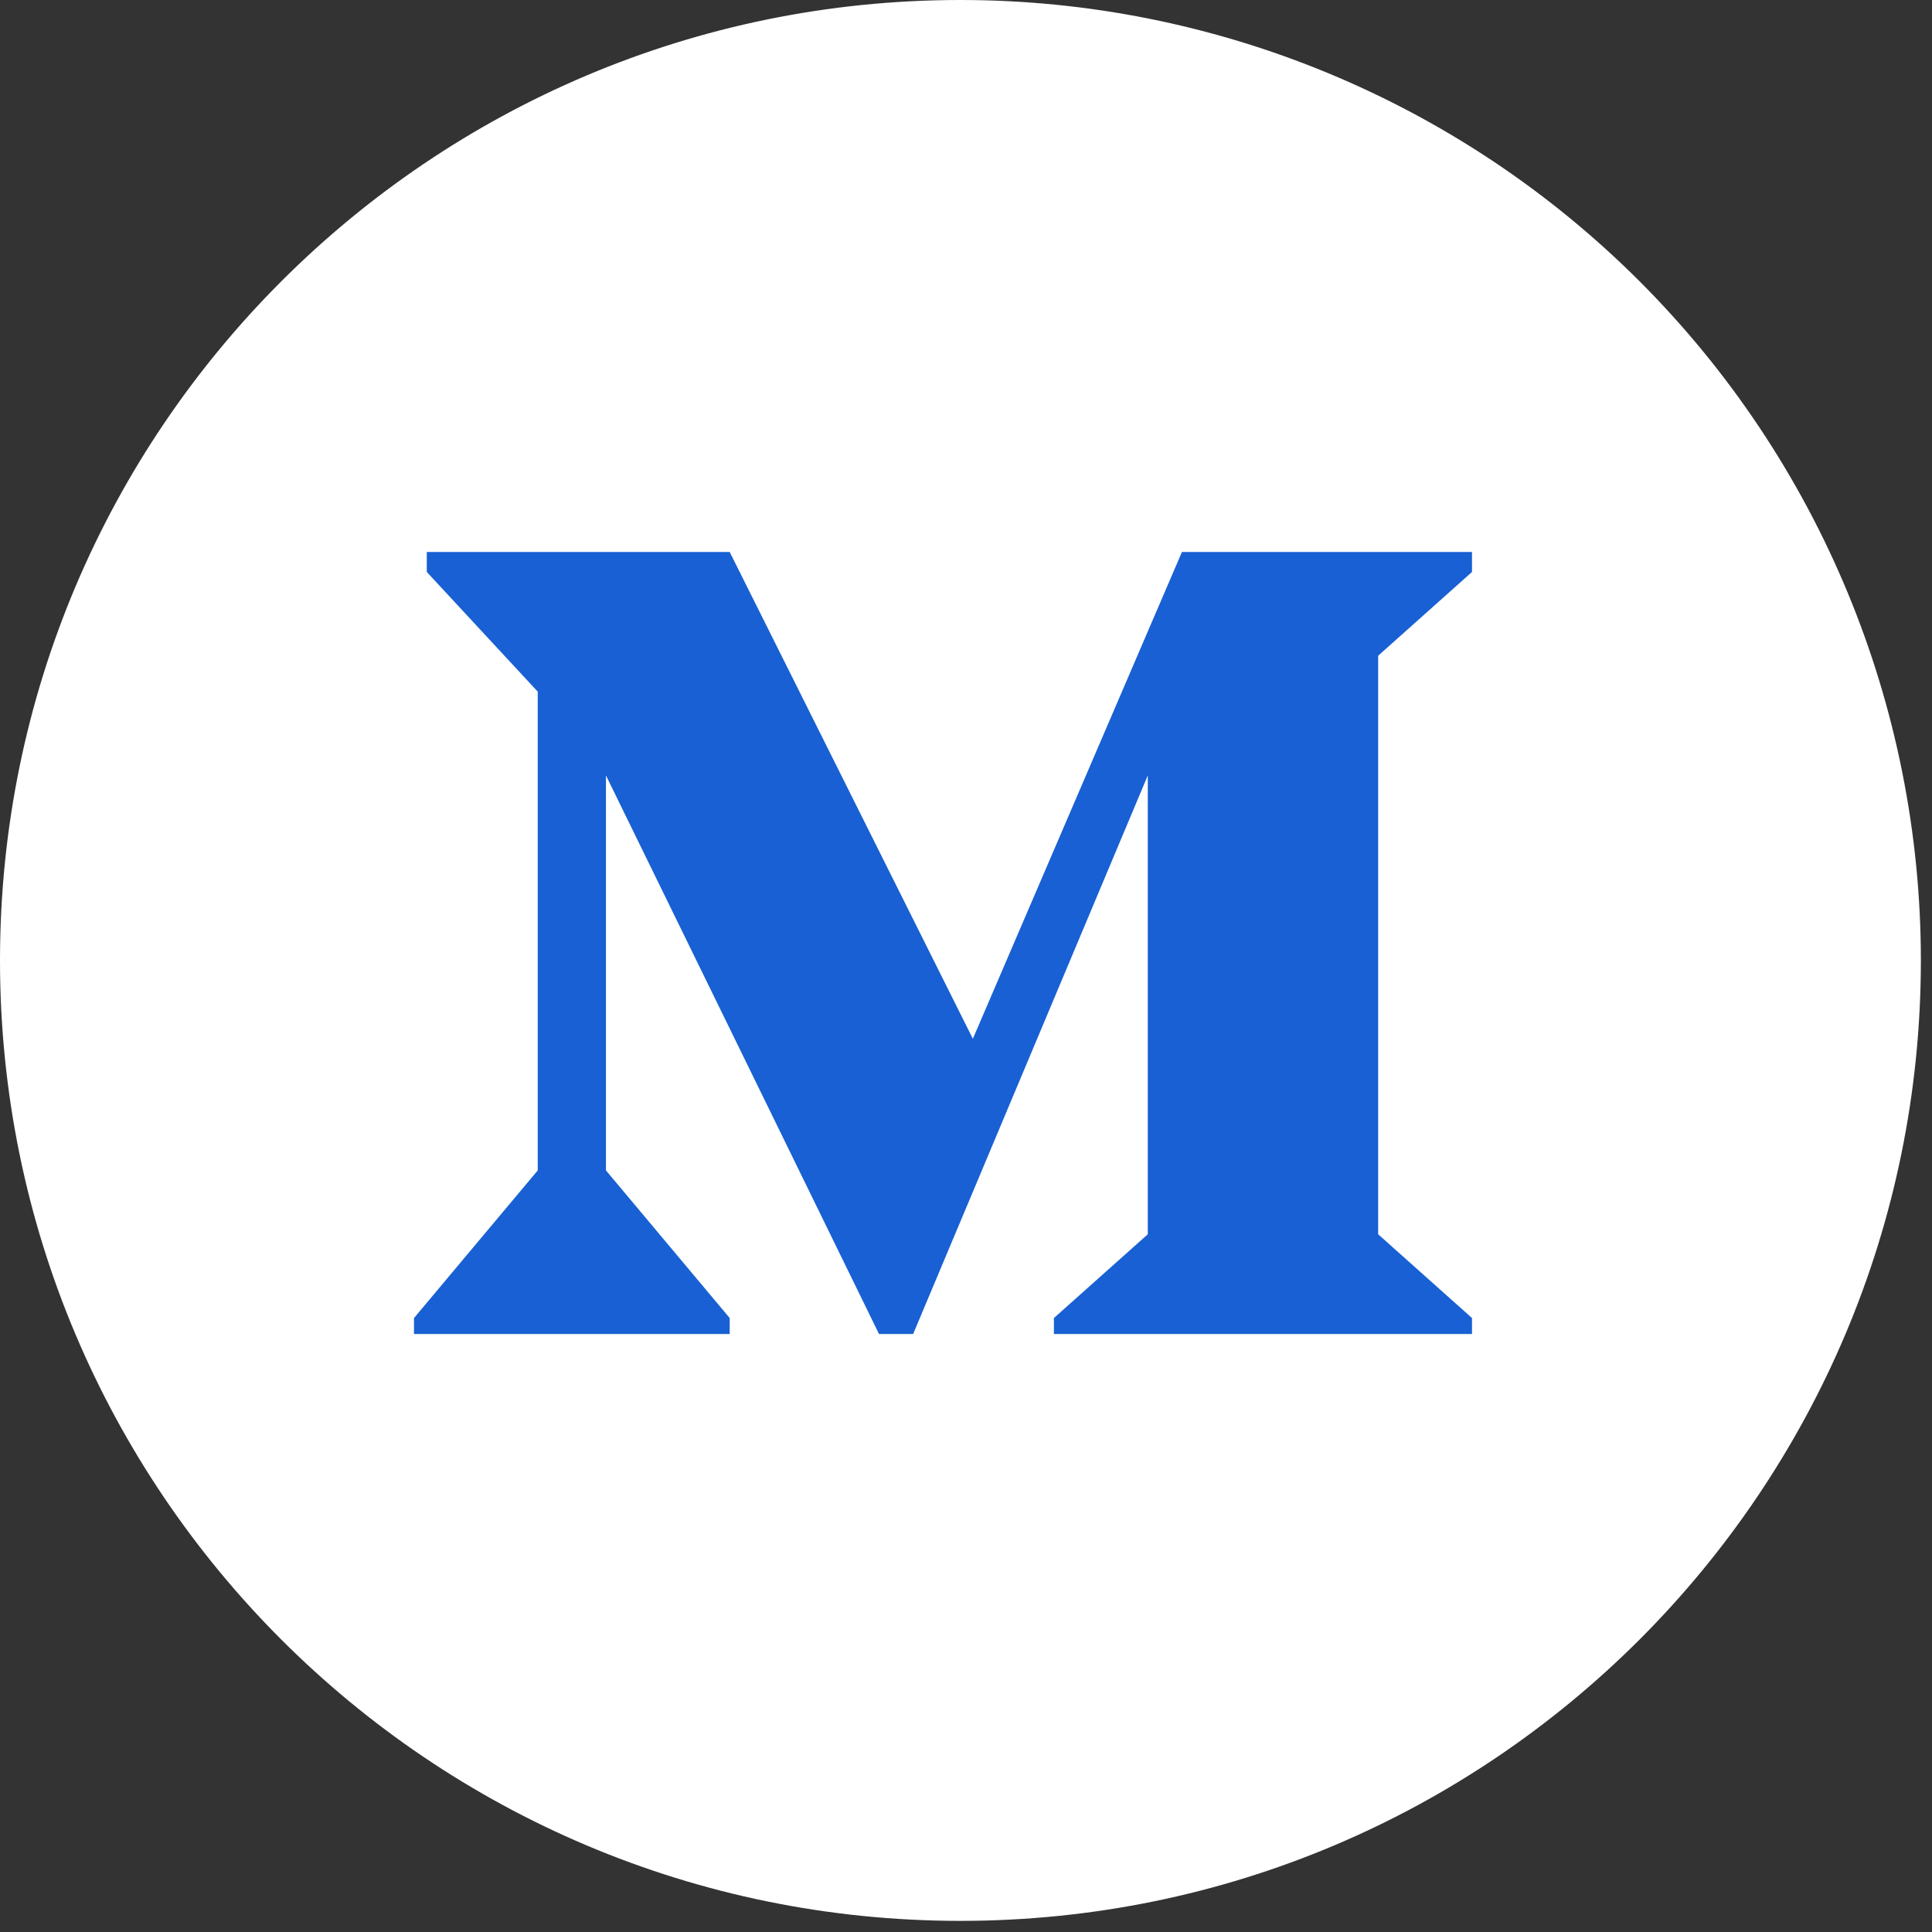 <?xml version="1.0" encoding="UTF-8"?>
<svg width="42px" height="42px" viewBox="0 0 42 42" version="1.1" xmlns="http://www.w3.org/2000/svg" xmlns:xlink="http://www.w3.org/1999/xlink">
    <rect x="0" y="0" width="42" height="42" fill="#333333" stroke="none"/>
    <title>Group 2</title>
    <g id="Page-1" stroke="none" stroke-width="1" fill="none" fill-rule="evenodd">
        <g id="Group-2" fill-rule="nonzero">
            <path d="M41.758,20.879 C41.758,32.41 32.41,41.758 20.879,41.758 C9.348,41.758 -7.10542736e-15,32.411 -7.10542736e-15,20.88 C-7.10542736e-15,9.349 9.347,0.001 20.878,0 C26.416,-0.001 31.727,2.199 35.643,6.115 C39.558,10.03 41.758,15.341 41.758,20.879 Z" id="Path-Copy" fill="#FFFFFF"></path>
            <polygon id="Path-3" fill="#1860D3" points="9.278 12 9.278 12.434 11.69 15.036 11.69 25.444 9 28.653 9 29 15.863 29 15.863 28.653 13.173 25.444 13.173 16.857 19.109 29 19.851 29 24.952 16.857 24.952 26.832 22.911 28.653 22.911 29 32 29 32 28.653 29.96 26.832 29.96 14.255 32 12.434 32 12 25.694 12 21.149 22.582 15.863 12"></polygon>
        </g>
    </g>
</svg>